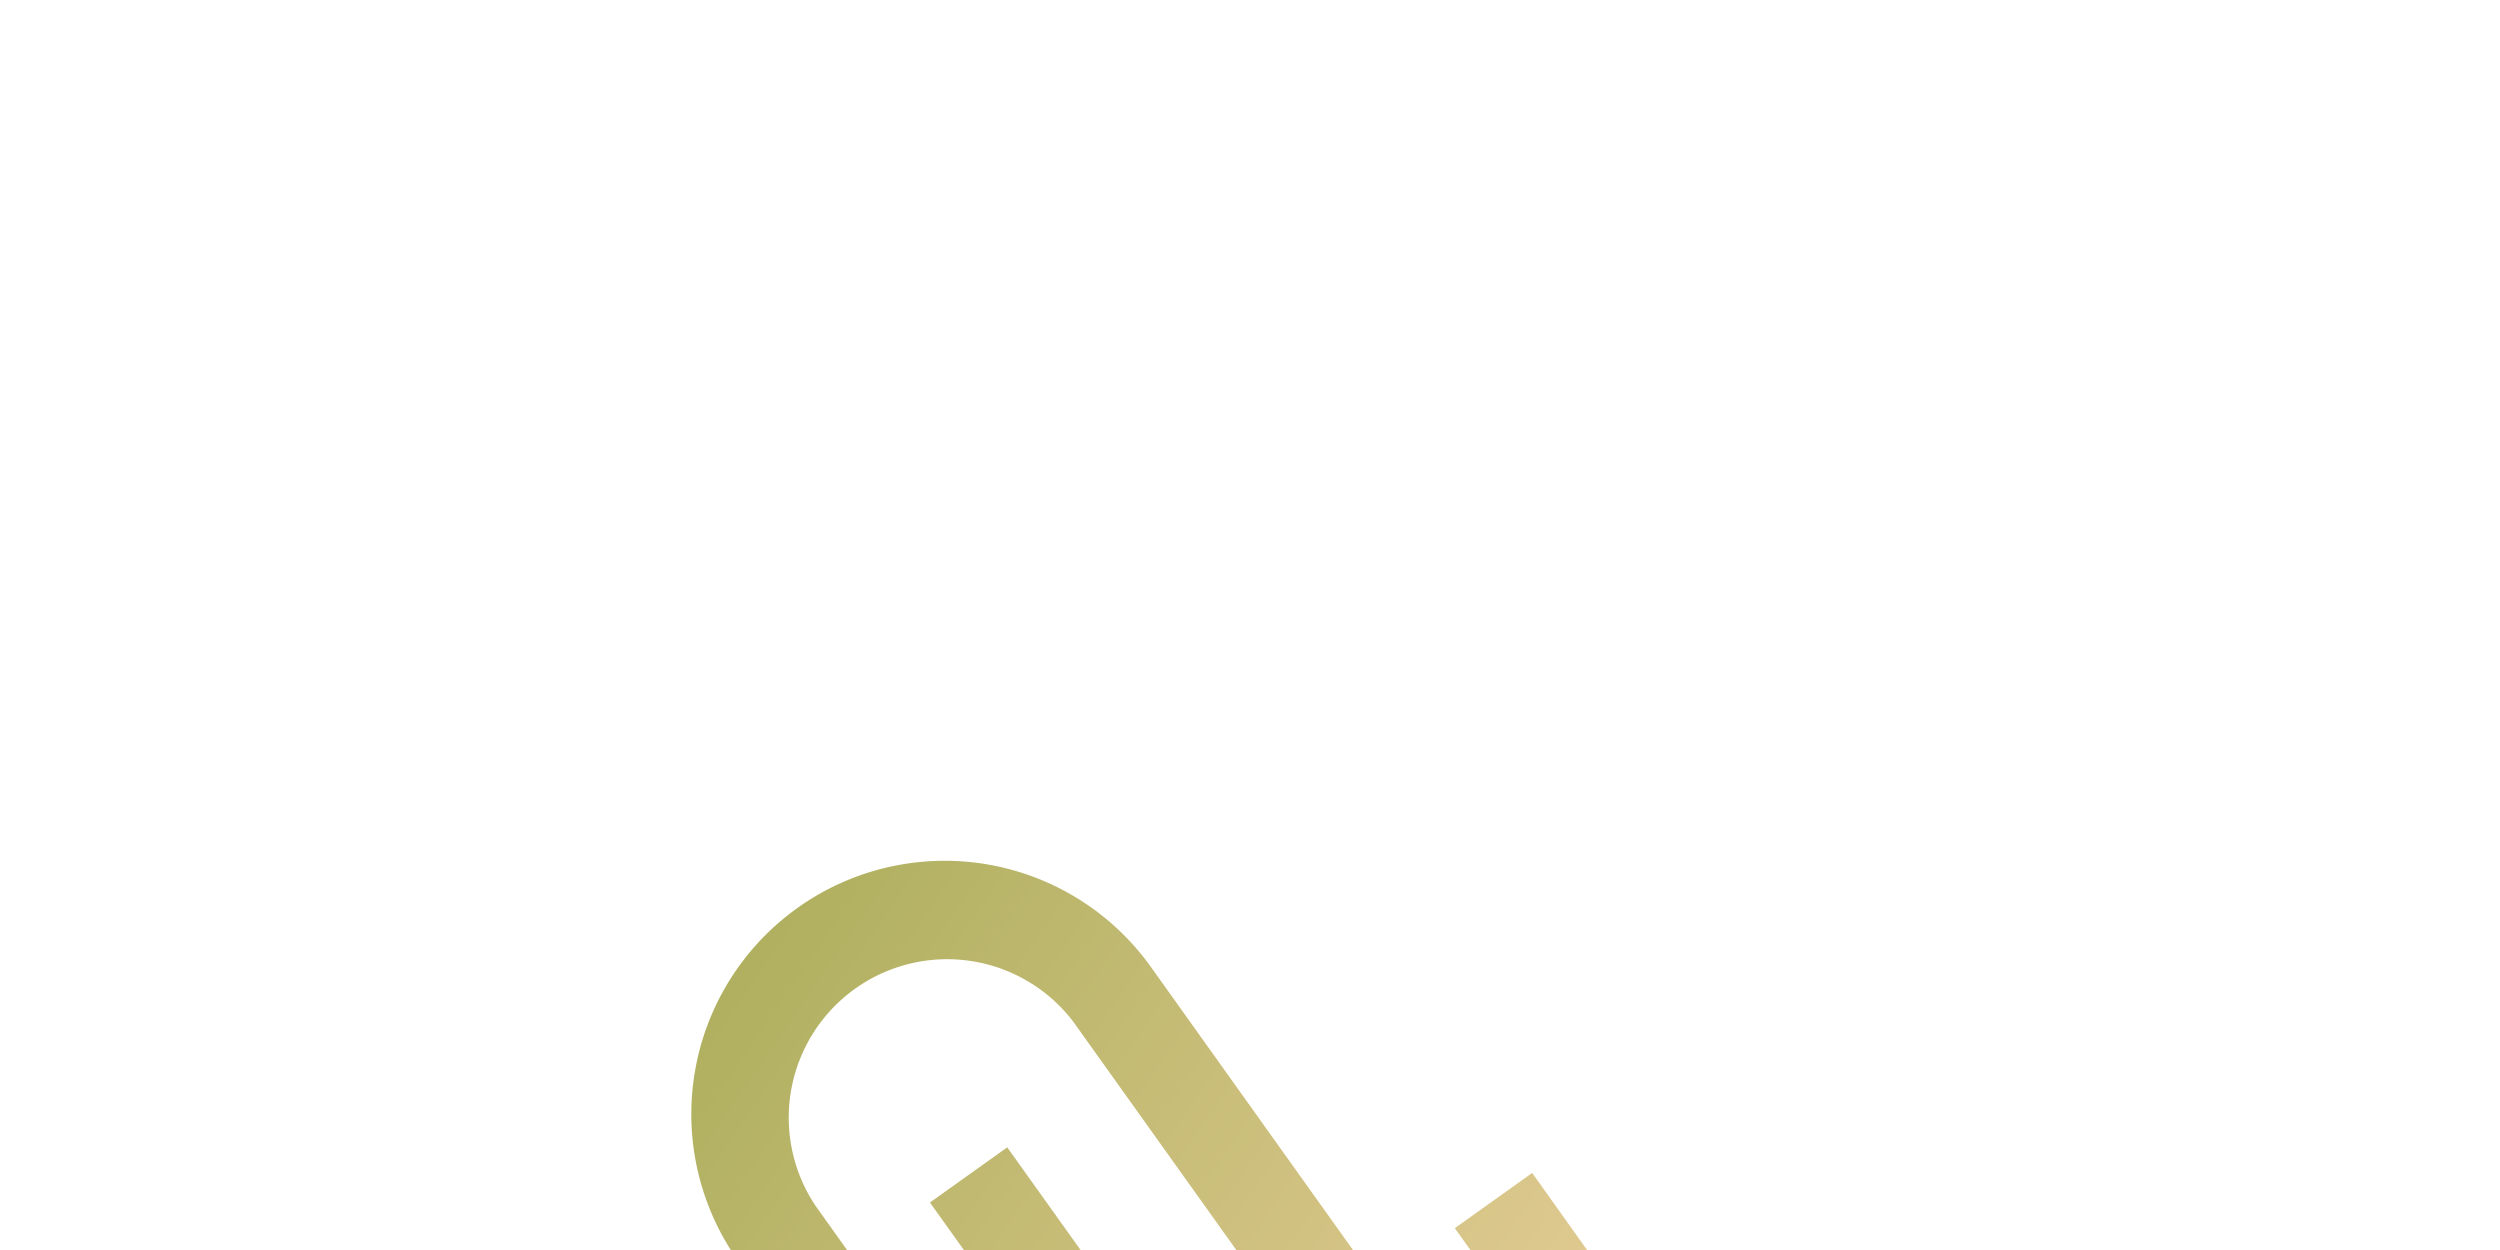 <svg xmlns="http://www.w3.org/2000/svg" viewBox="10 80 130 65">
    <defs>
        <linearGradient gradientTransform="rotate(25)"
                        id="51cdbda9-2f5b-41b9-a73a-37e107910aa2" x1="0%" y1="0%" x2="100%" y2="00%">
            <stop offset="0%"
                  style="stop-color: #AAAd5A; stop-opacity: 1;"></stop>
            <stop offset="100%"
                  style="stop-color: #F0D2A1; stop-opacity: 1;"></stop>
        </linearGradient>
    </defs>
    <g stroke="none" fill="url(#51cdbda9-2f5b-41b9-a73a-37e107910aa2)"
       transform="matrix(3.294,0,0,3.294,40,116.696)">
        <path d="M15.08 7.376l-1.221.872 2.19 3.074h1.842zM6.18 11.275L3.771 7.901A2.501 2.501 0 0 1 7.84 4.995l6.924 9.696c.32.447.217 1.076-.229 1.396a1.005 1.005 0 0 1-1.396-.233L6.793 6.972l-1.22.871 6.344 8.884a2.501 2.501 0 0 0 3.487.582 2.501 2.501 0 0 0 .58-3.488L9.06 4.123a3.999 3.999 0 1 0-6.509 4.65l1.787 2.501H5.7l.48.001zM15.906 12.172l.63.928h7.405v-.928z"></path>
        <path d="M8.036 13.1l-.63-.928H0v.928z"></path>
    </g>
</svg>
